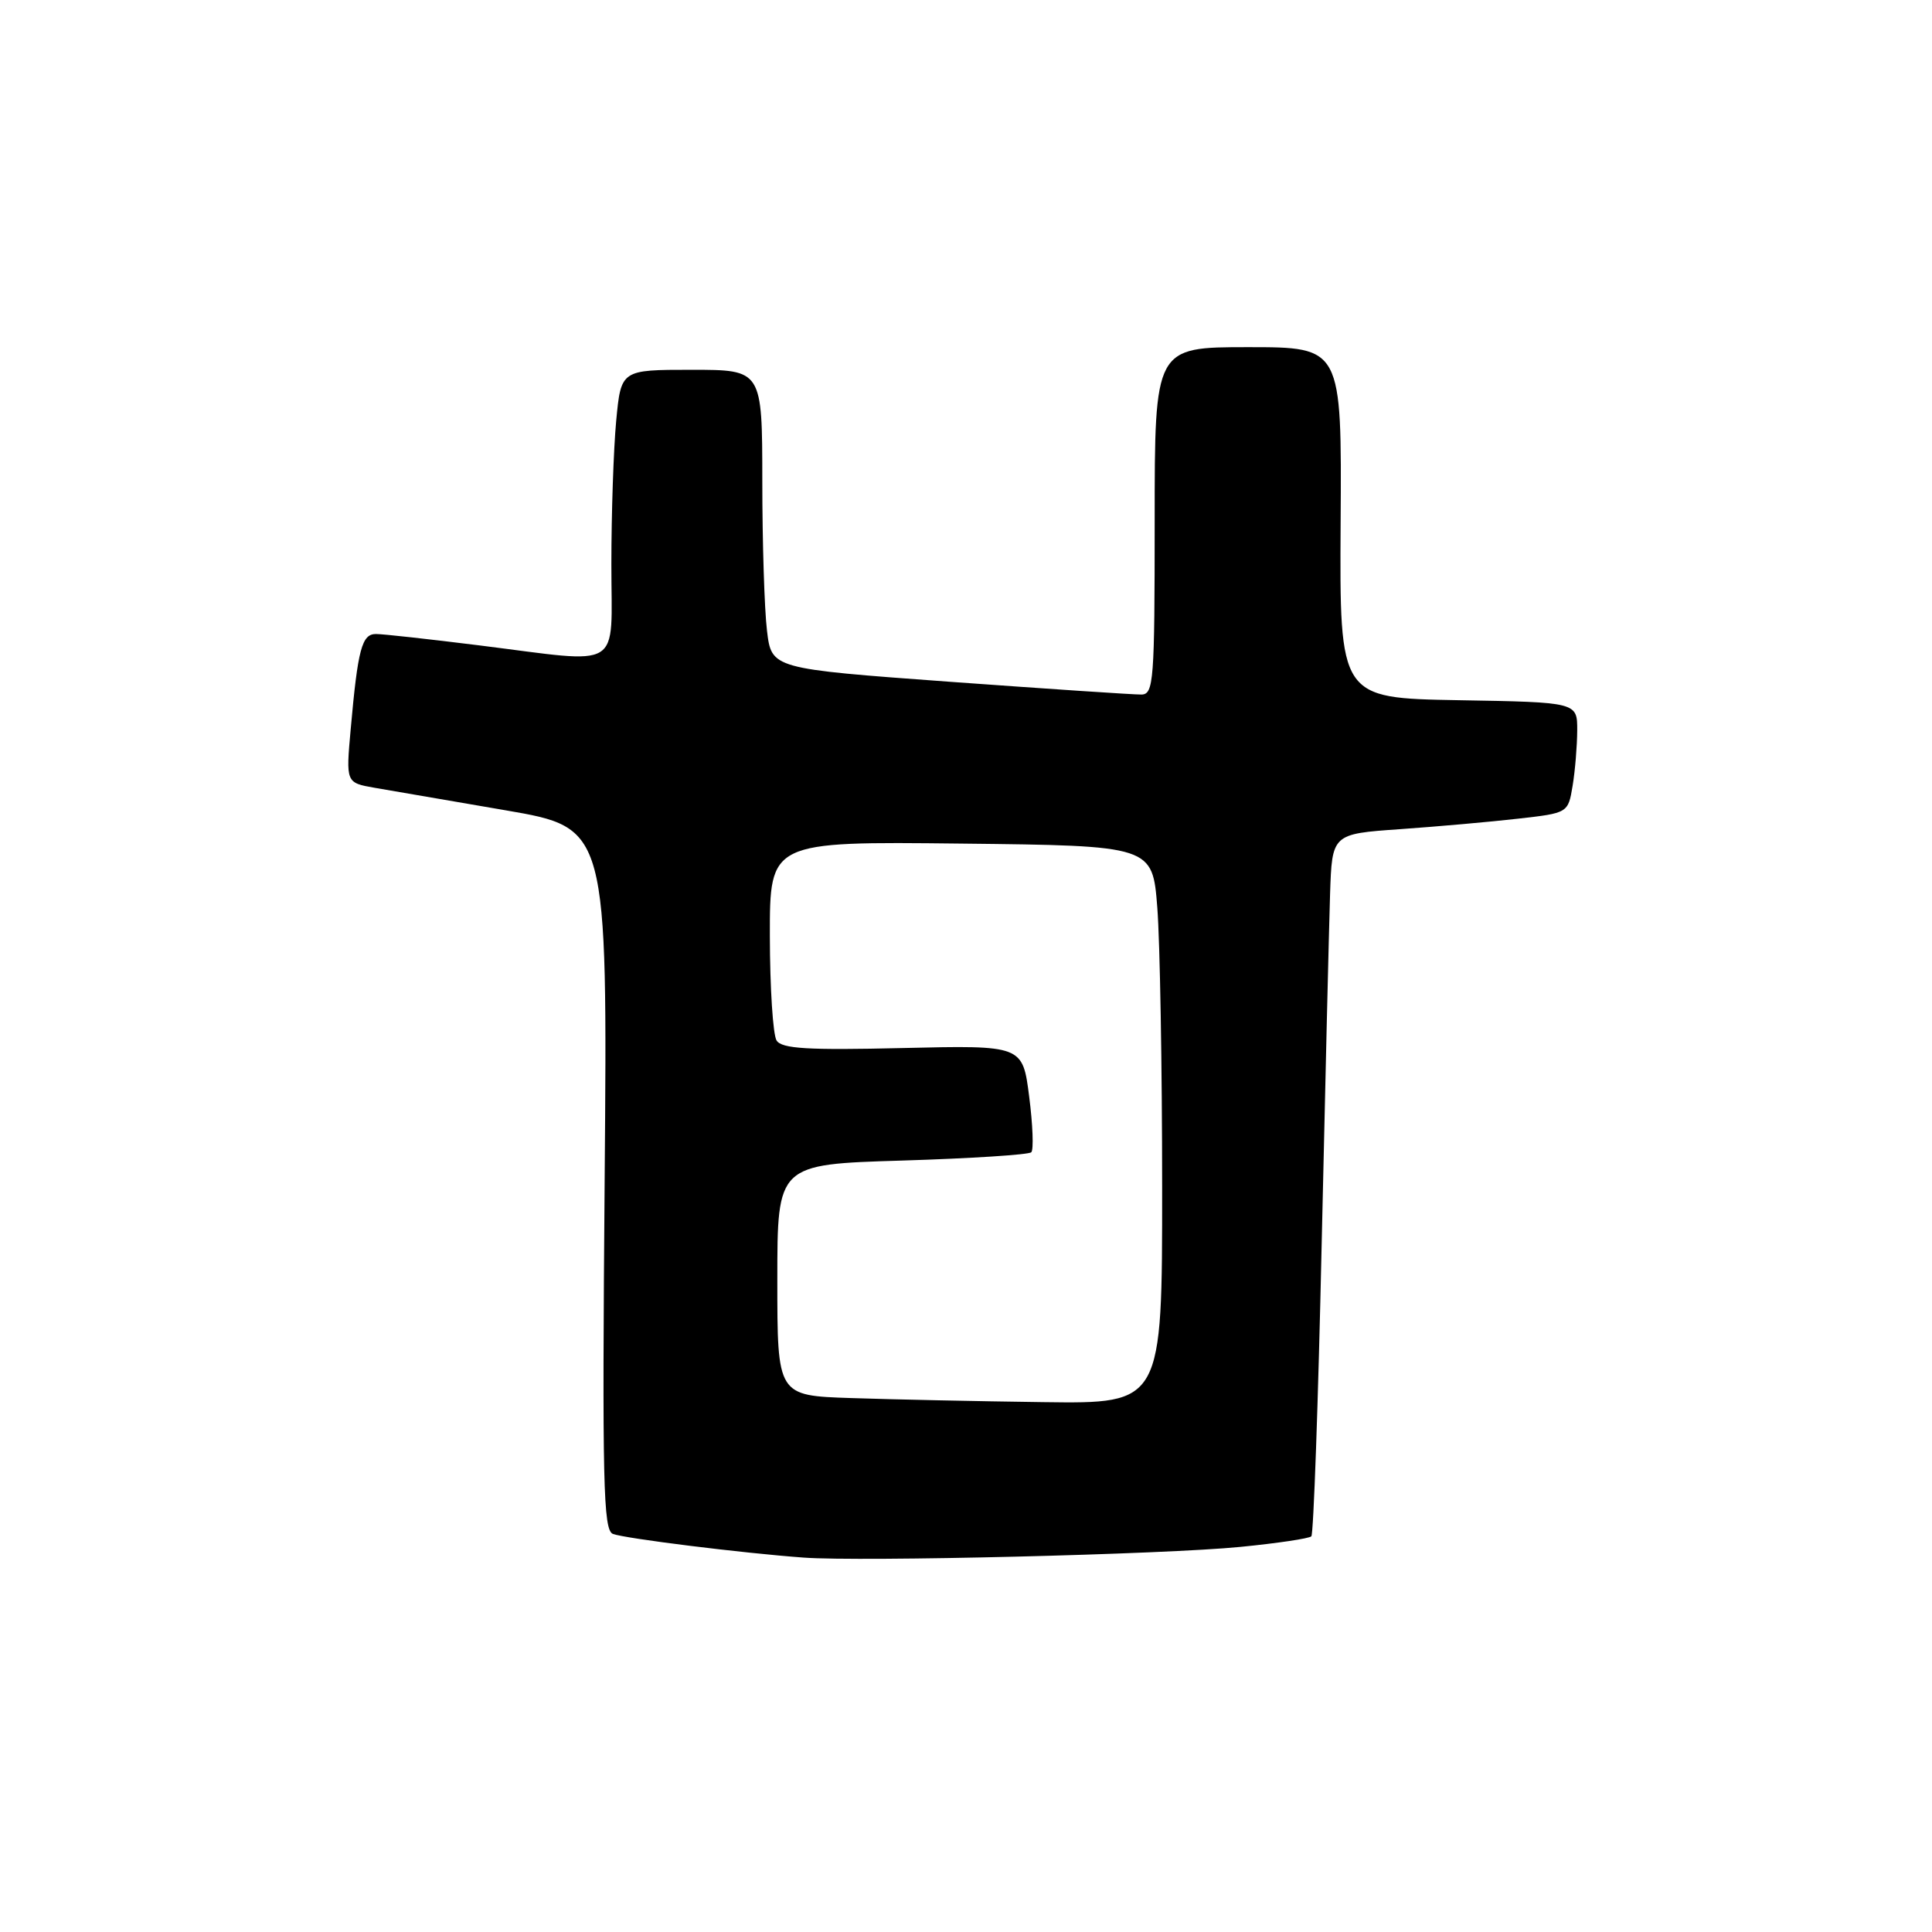 <?xml version="1.0" encoding="UTF-8" standalone="no"?>
<!DOCTYPE svg PUBLIC "-//W3C//DTD SVG 1.1//EN" "http://www.w3.org/Graphics/SVG/1.1/DTD/svg11.dtd" >
<svg xmlns="http://www.w3.org/2000/svg" xmlns:xlink="http://www.w3.org/1999/xlink" version="1.1" viewBox="0 0 256 256">
 <g >
 <path fill="currentColor"
d=" M 164.37 204.97 C 169.25 204.49 173.47 203.86 173.76 203.57 C 174.05 203.28 174.67 185.83 175.13 164.77 C 175.60 143.72 176.10 122.90 176.24 118.50 C 176.50 110.50 176.50 110.50 185.50 109.87 C 190.45 109.52 197.49 108.90 201.14 108.48 C 207.78 107.73 207.78 107.73 208.38 104.12 C 208.71 102.13 208.98 98.82 208.99 96.78 C 209.00 93.05 209.00 93.05 193.25 92.78 C 177.50 92.50 177.50 92.50 177.64 69.25 C 177.79 46.00 177.79 46.00 165.39 46.00 C 153.00 46.00 153.00 46.00 153.00 69.00 C 153.00 90.23 152.87 92.00 151.25 92.03 C 150.29 92.05 138.86 91.28 125.87 90.34 C 102.23 88.61 102.23 88.61 101.63 83.56 C 101.29 80.78 101.01 71.86 101.01 63.75 C 101.00 49.00 101.00 49.00 91.64 49.00 C 82.29 49.00 82.29 49.00 81.65 55.75 C 81.30 59.46 81.01 68.01 81.01 74.75 C 81.00 89.06 82.85 87.93 63.46 85.51 C 56.88 84.69 50.75 84.01 49.83 84.01 C 47.95 84.00 47.42 85.96 46.47 96.61 C 45.83 103.72 45.83 103.72 49.66 104.39 C 51.77 104.75 59.58 106.10 67.00 107.37 C 80.50 109.69 80.50 109.69 80.12 156.19 C 79.79 196.46 79.93 202.76 81.21 203.25 C 82.80 203.86 98.39 205.80 106.50 206.39 C 114.13 206.95 154.36 205.97 164.37 204.97 Z  M 112.75 185.25 C 103.00 184.93 103.00 184.93 103.00 169.60 C 103.00 154.28 103.00 154.28 119.53 153.78 C 128.62 153.50 136.32 153.01 136.65 152.68 C 136.98 152.36 136.85 149.03 136.37 145.29 C 135.50 138.50 135.50 138.50 119.63 138.87 C 106.98 139.17 103.59 138.96 102.90 137.87 C 102.42 137.12 102.02 130.88 102.01 124.00 C 102.00 111.50 102.00 111.50 127.35 111.78 C 152.71 112.06 152.71 112.06 153.35 120.28 C 153.70 124.80 153.99 141.44 153.99 157.25 C 154.00 186.00 154.00 186.00 138.25 185.79 C 129.59 185.68 118.11 185.43 112.75 185.25 Z "/>
</g>
</svg>